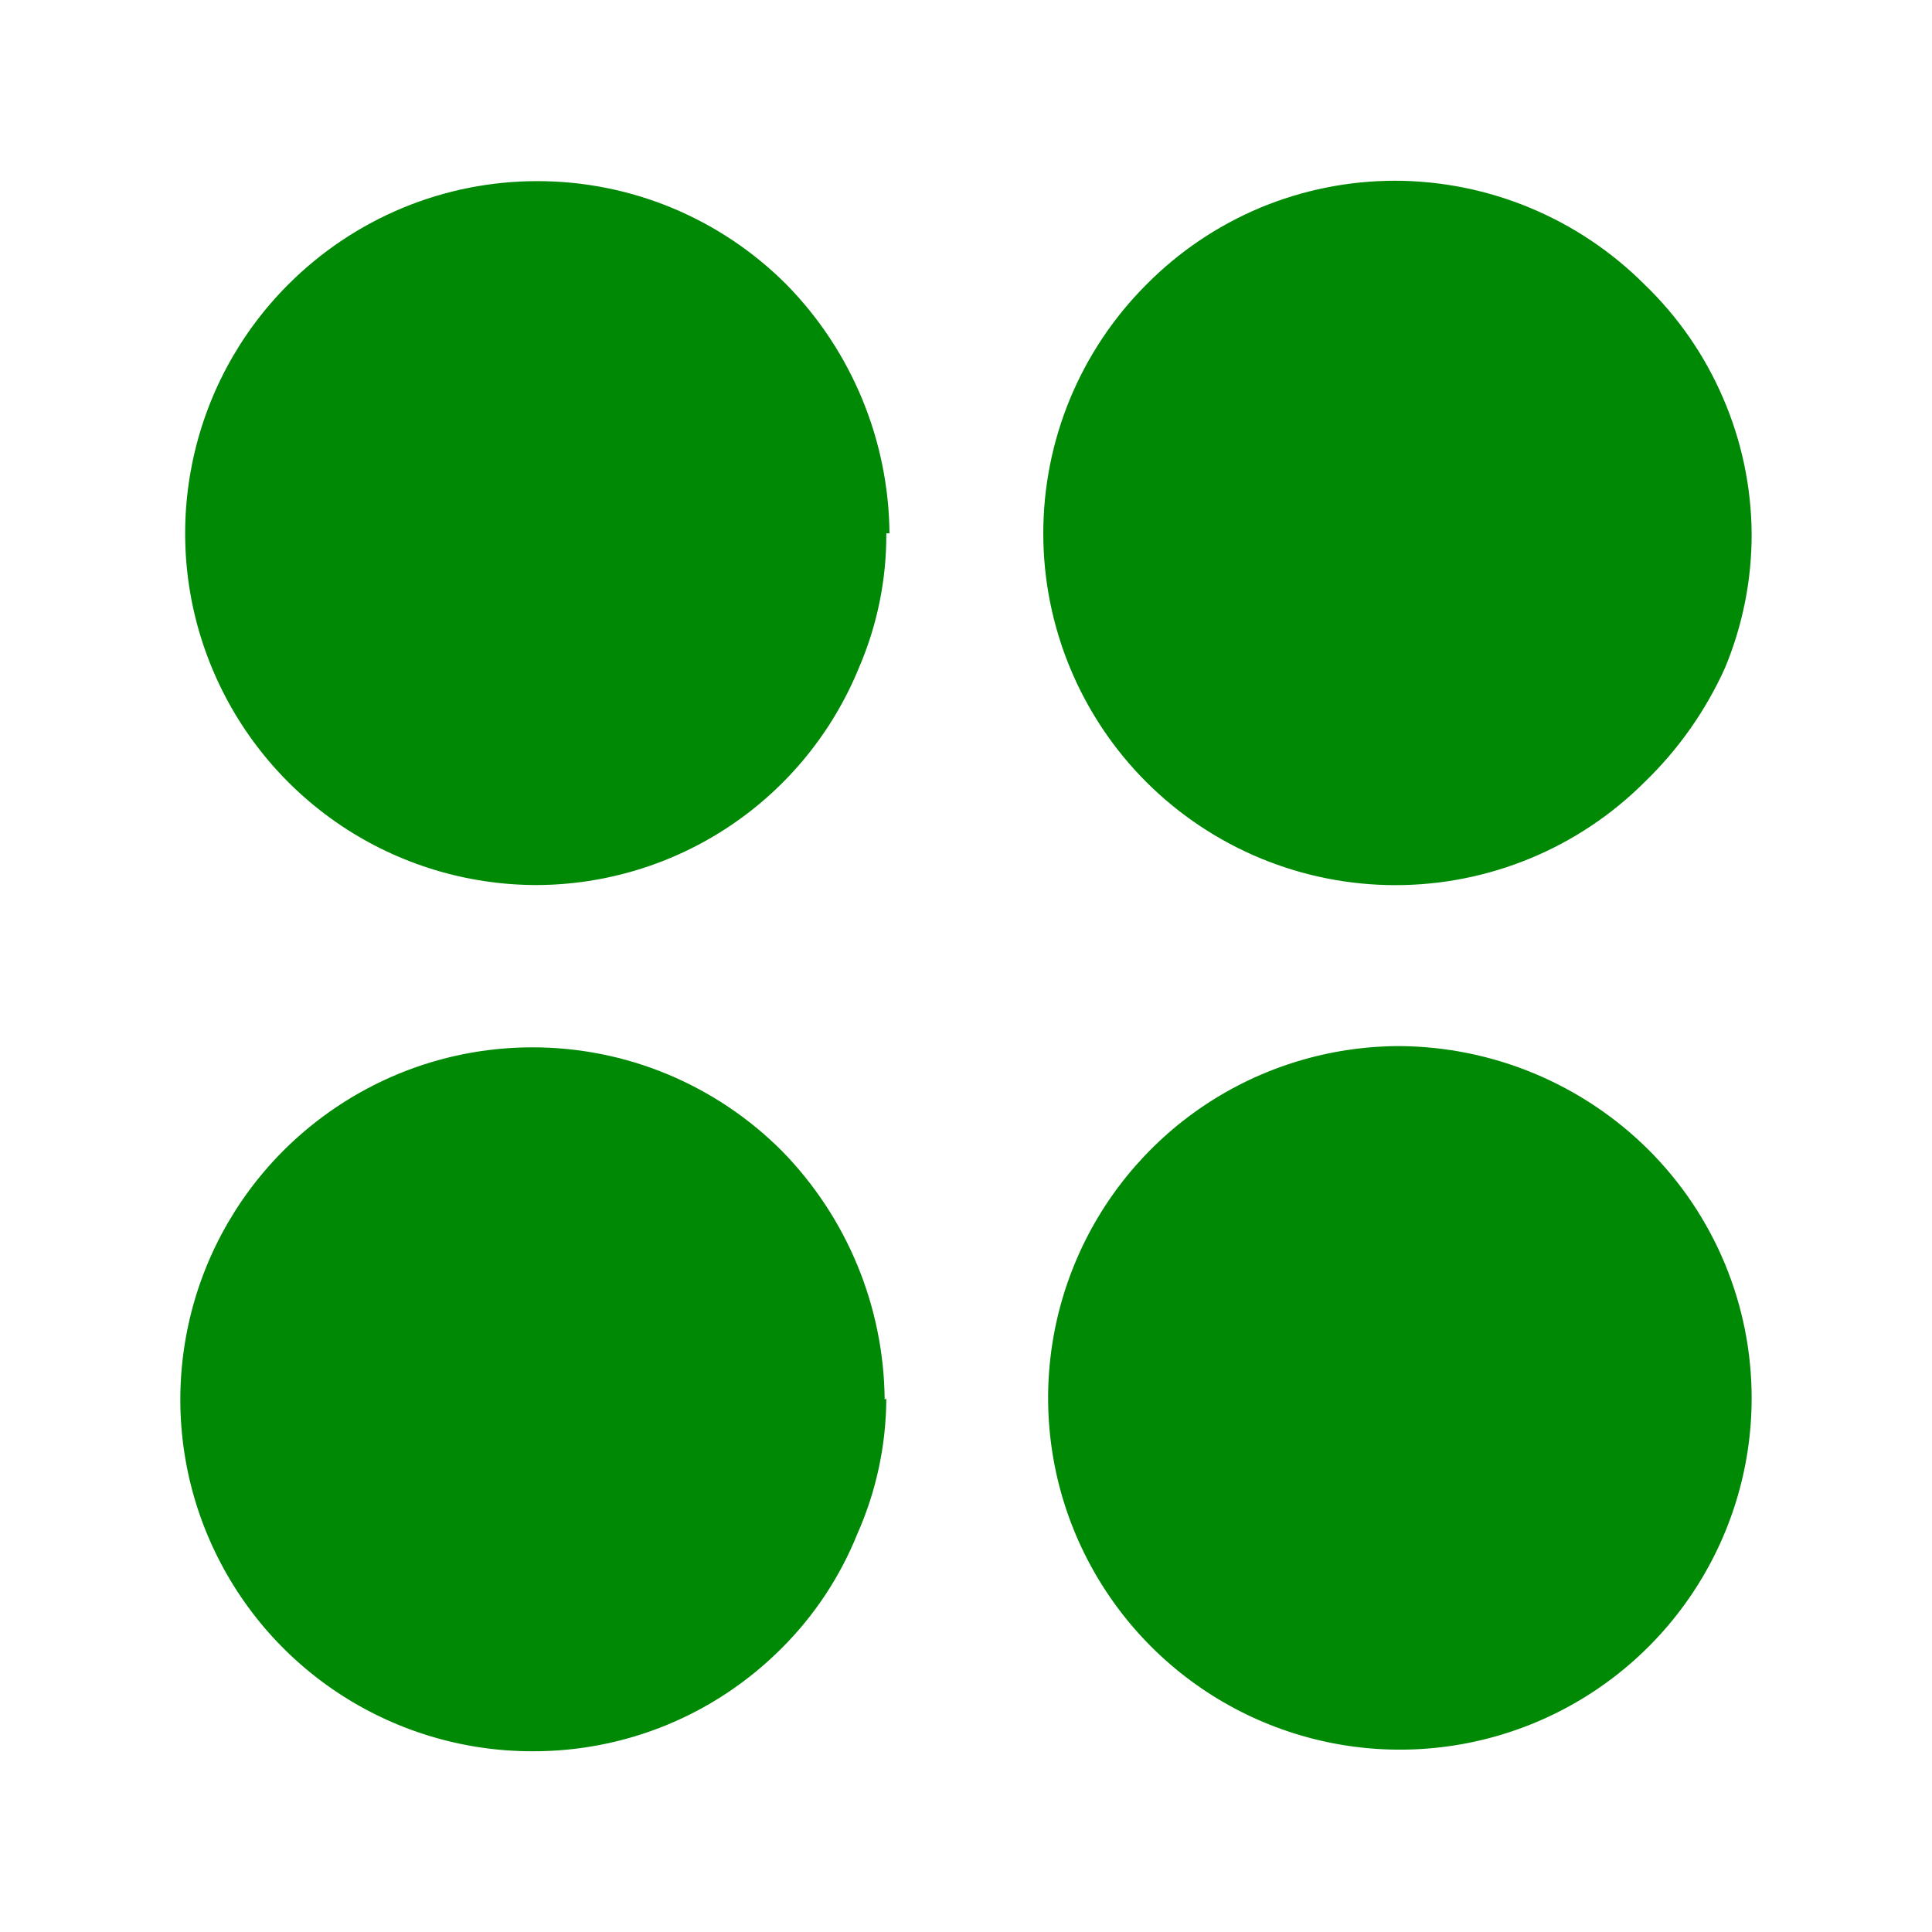 <svg width="20" height="20" viewBox="0 0 20 20" fill="none" xmlns="http://www.w3.org/2000/svg">
<path d="M9.175 5.521C9.178 5.999 9.081 6.473 8.892 6.912C8.621 7.575 8.16 8.143 7.567 8.543C6.973 8.944 6.274 9.159 5.558 9.162C4.838 9.162 4.134 8.949 3.535 8.549C2.936 8.148 2.47 7.58 2.194 6.914C1.918 6.249 1.846 5.517 1.987 4.81C2.127 4.104 2.474 3.455 2.983 2.946C3.322 2.606 3.724 2.337 4.166 2.153C4.609 1.969 5.083 1.875 5.562 1.875C6.042 1.875 6.516 1.969 6.959 2.153C7.401 2.337 7.803 2.606 8.142 2.946C8.817 3.634 9.199 4.557 9.208 5.521H9.175ZM18.133 5.521C18.135 5.998 18.041 6.471 17.858 6.912C17.658 7.356 17.375 7.758 17.025 8.096C16.341 8.779 15.413 9.163 14.446 9.163C13.479 9.163 12.551 8.779 11.867 8.096C11.184 7.413 10.8 6.486 10.8 5.521C10.8 4.555 11.184 3.629 11.867 2.946C12.204 2.605 12.605 2.335 13.046 2.15C13.489 1.966 13.963 1.871 14.442 1.871C15.411 1.873 16.34 2.26 17.025 2.946C17.372 3.28 17.648 3.679 17.838 4.122C18.029 4.564 18.129 5.039 18.133 5.521ZM9.175 14.479C9.173 14.961 9.071 15.438 8.875 15.879C8.697 16.322 8.43 16.725 8.092 17.062C7.753 17.402 7.35 17.672 6.907 17.855C6.463 18.038 5.988 18.131 5.508 18.129C4.788 18.129 4.084 17.915 3.485 17.515C2.886 17.115 2.42 16.546 2.144 15.881C1.868 15.216 1.796 14.483 1.937 13.777C2.077 13.07 2.424 12.422 2.933 11.912C3.272 11.573 3.674 11.304 4.116 11.12C4.559 10.936 5.033 10.842 5.512 10.842C5.992 10.842 6.466 10.936 6.909 11.12C7.351 11.304 7.753 11.573 8.092 11.912C8.767 12.6 9.149 13.523 9.158 14.487L9.175 14.479ZM18.133 14.479C18.132 15.198 17.917 15.901 17.516 16.499C17.115 17.097 16.547 17.562 15.881 17.837C15.216 18.111 14.485 18.183 13.779 18.042C13.073 17.901 12.425 17.554 11.917 17.046C11.408 16.537 11.061 15.889 10.92 15.183C10.78 14.477 10.851 13.746 11.126 13.081C11.4 12.416 11.866 11.847 12.463 11.446C13.061 11.045 13.764 10.831 14.483 10.829C15.452 10.834 16.38 11.22 17.067 11.904C17.405 12.242 17.674 12.643 17.857 13.085C18.04 13.527 18.134 14.001 18.133 14.479Z" fill="#008905"/>
</svg>
